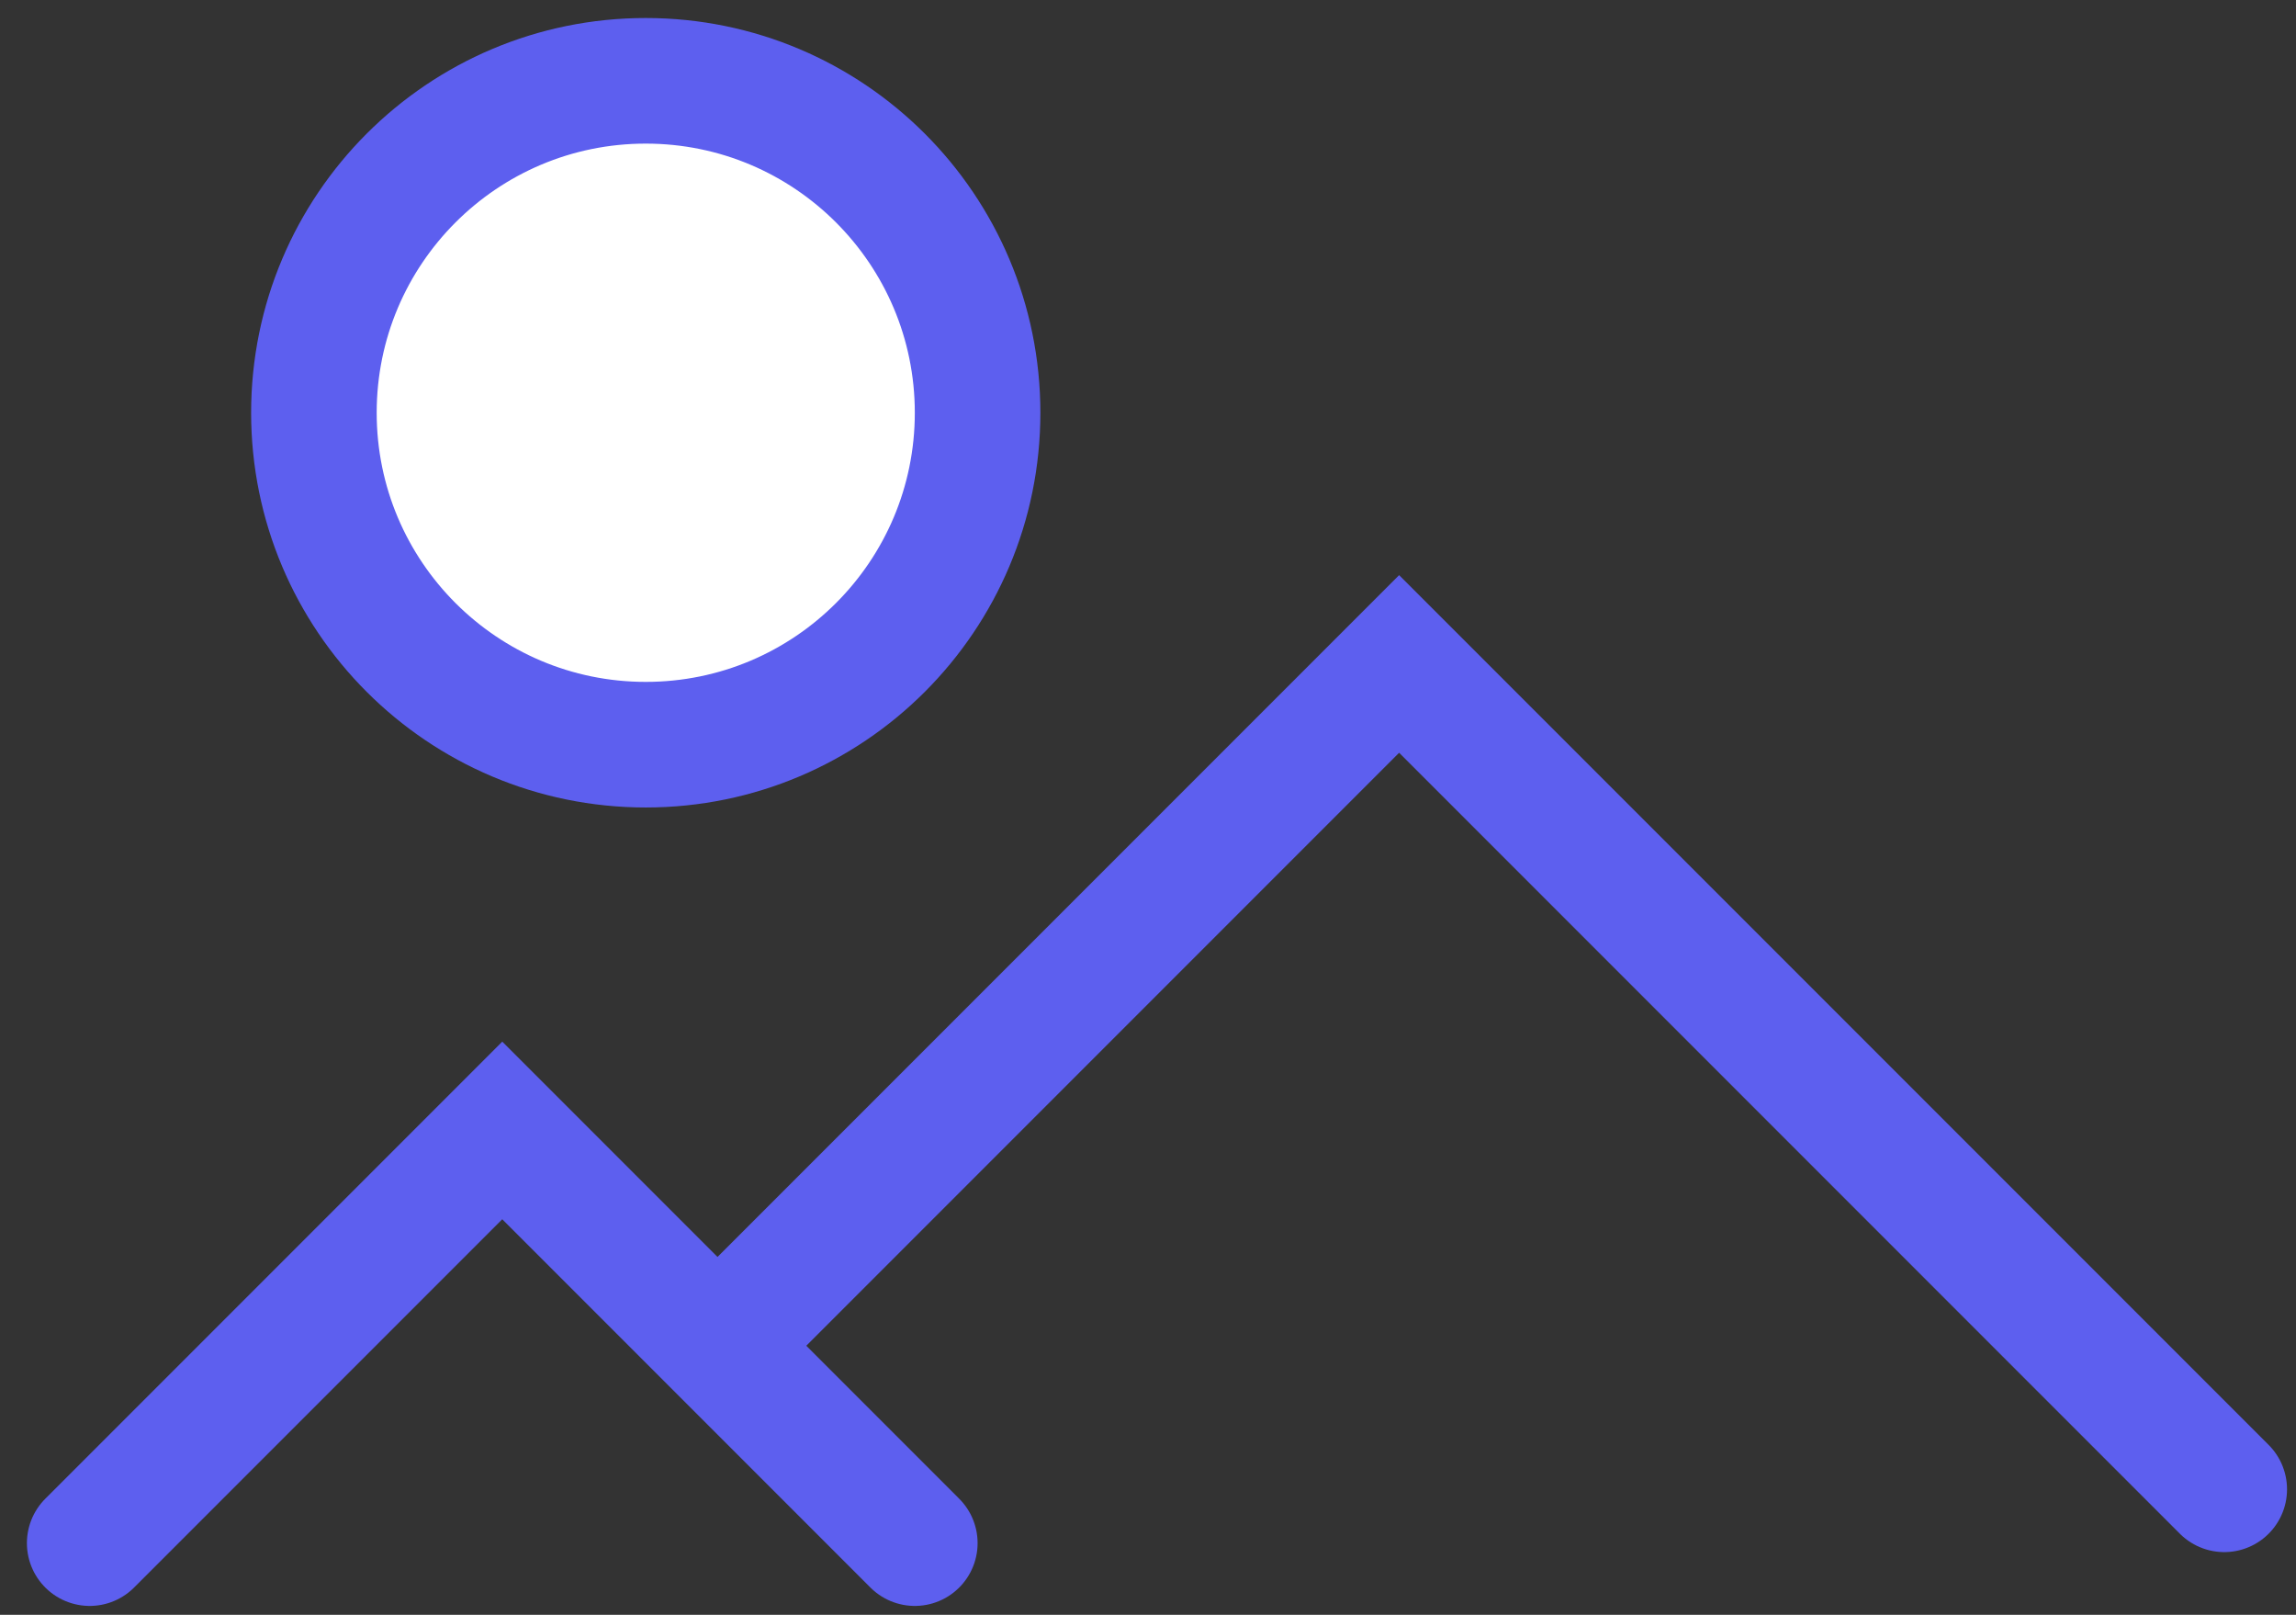 <svg width="64" height="45" viewBox="0 0 64 45" fill="none" xmlns="http://www.w3.org/2000/svg">
<rect x="0" y="0" width="64" height="45" fill="#333333" stroke="none"/>
<path d="M2.5 43.002L14 31.502L25.5 43.002" stroke="#5D5FEF" stroke-width="3.5" stroke-linecap="round"/>
<path d="M20.5 37.002L39 18.502L62 41.502" stroke="#5D5FEF" stroke-width="3.5" stroke-linecap="round"/>
<circle cx="18" cy="11.502" r="9.25" fill="white" stroke="#5D5FEF" stroke-width="3.5"/>
</svg>
